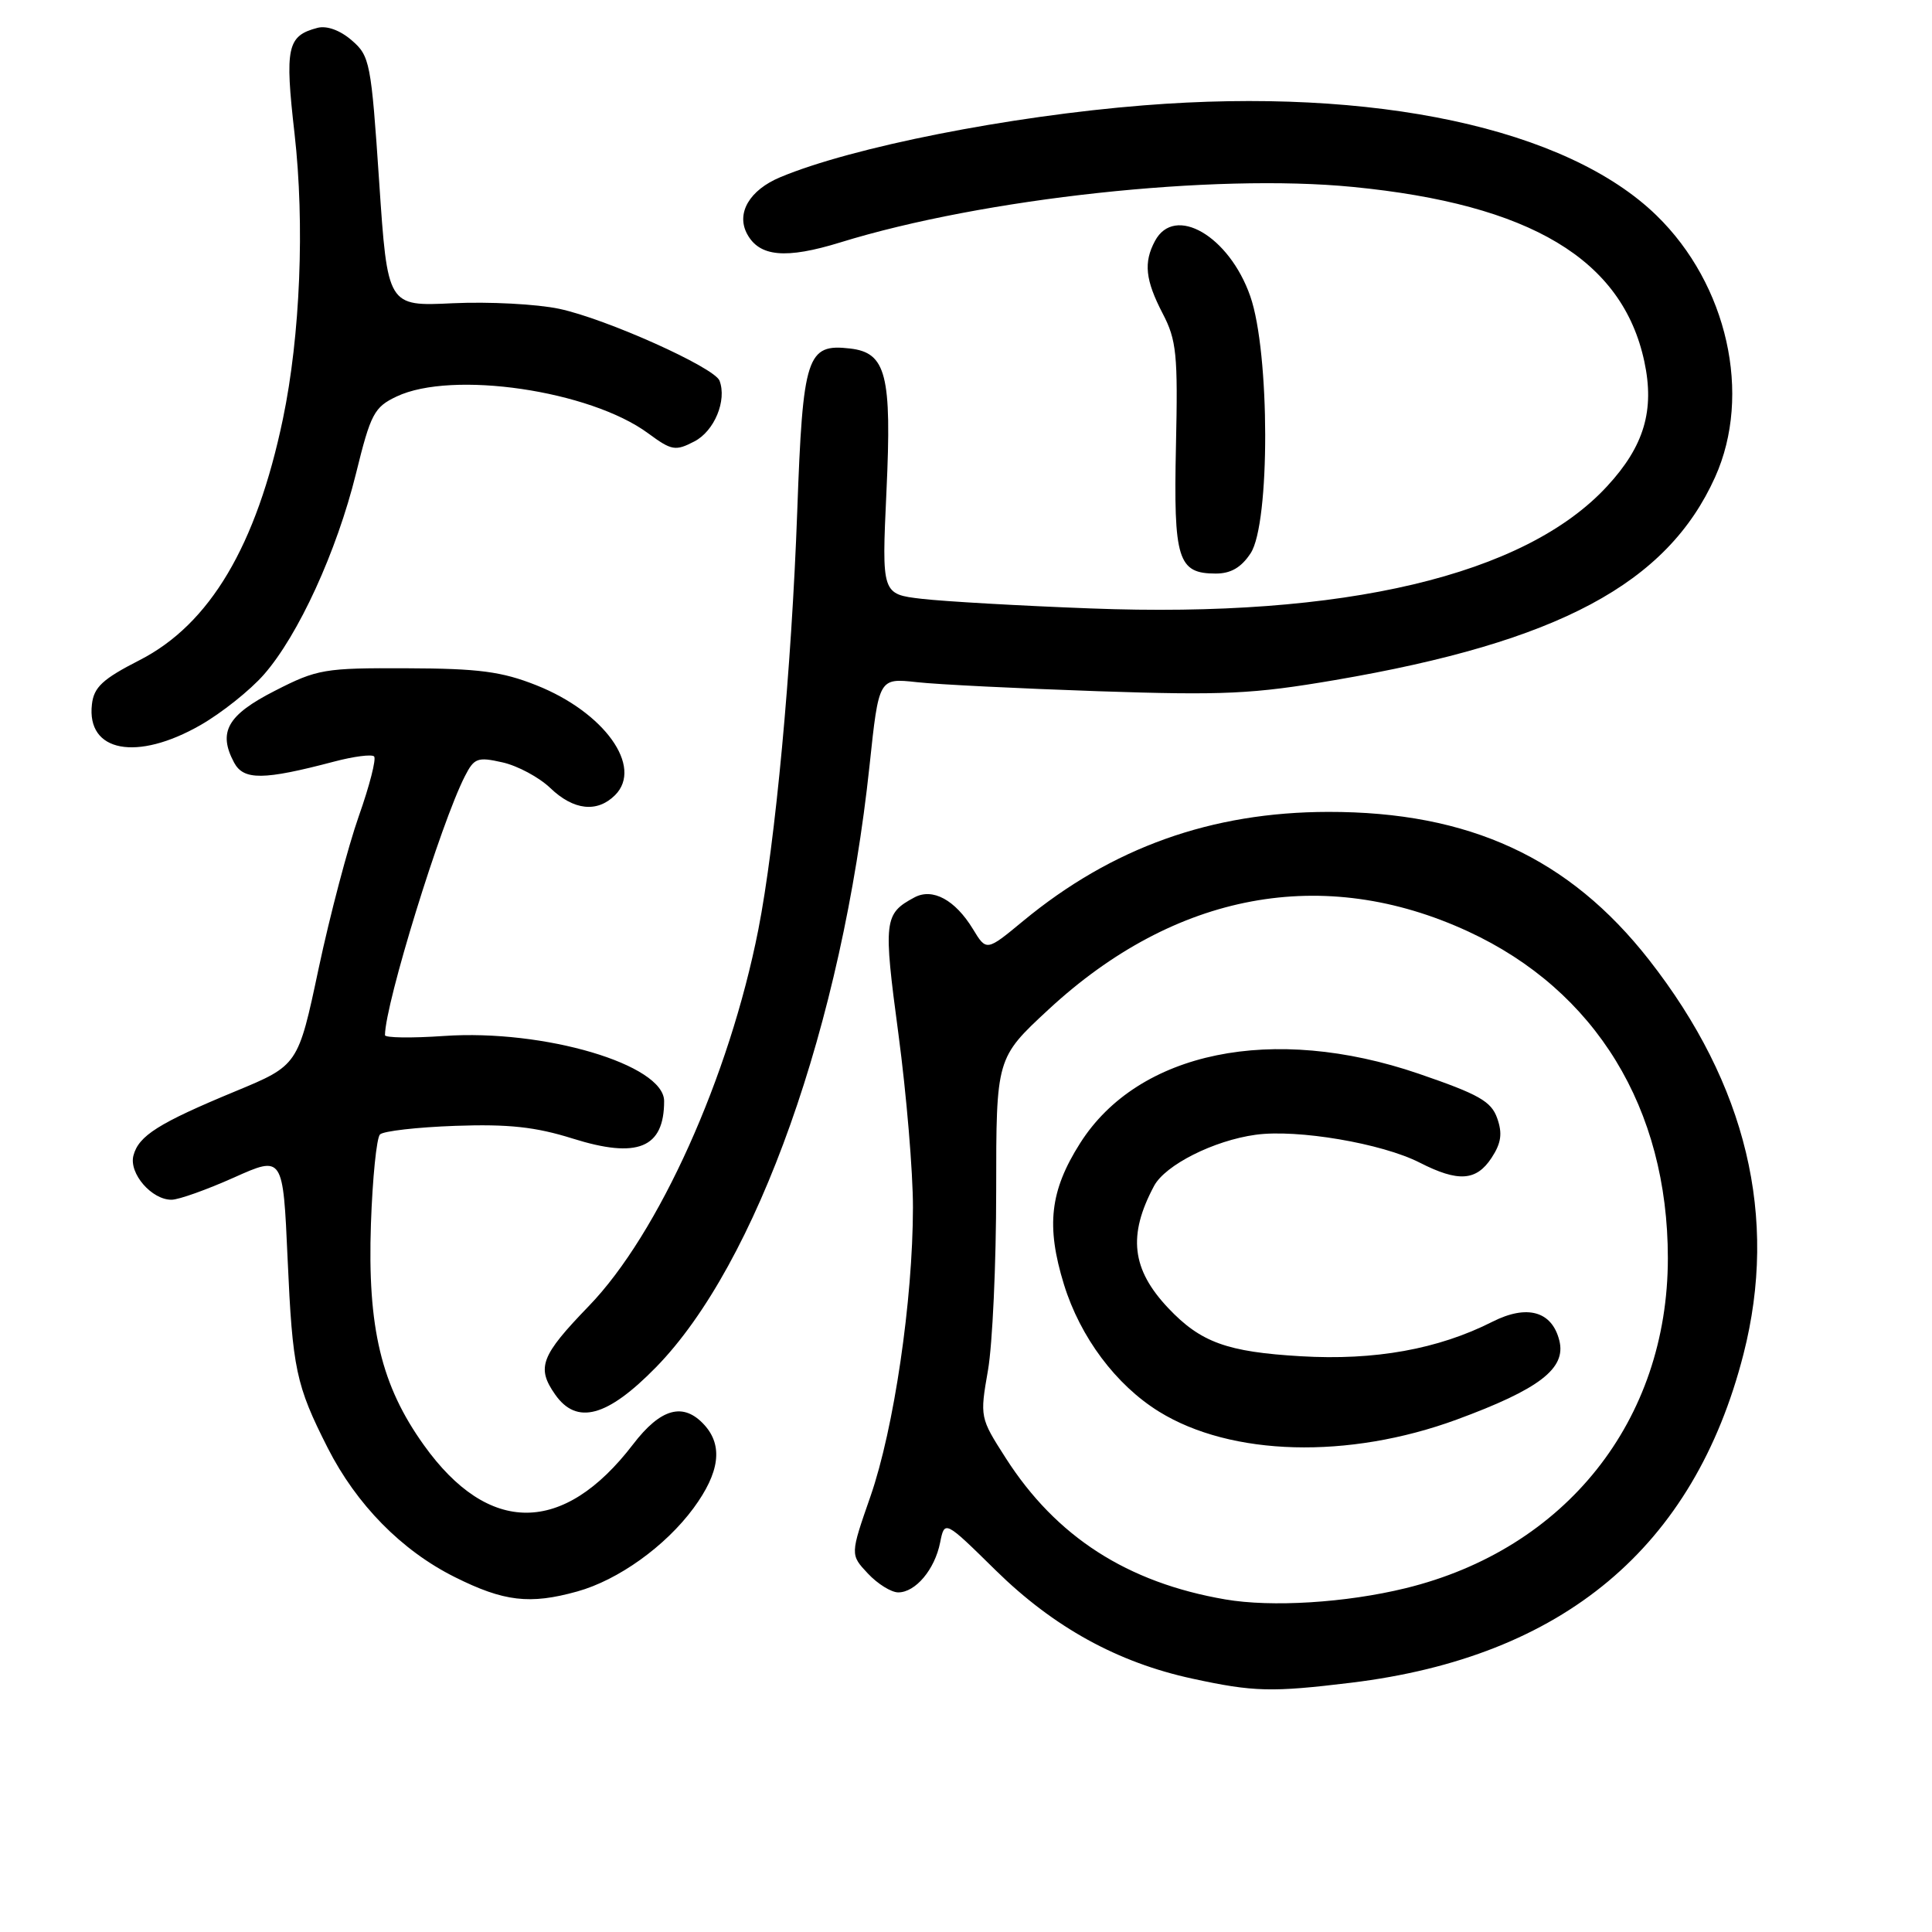 <?xml version="1.0" encoding="UTF-8" standalone="no"?>
<!DOCTYPE svg PUBLIC "-//W3C//DTD SVG 1.1//EN" "http://www.w3.org/Graphics/SVG/1.1/DTD/svg11.dtd" >
<svg xmlns="http://www.w3.org/2000/svg" xmlns:xlink="http://www.w3.org/1999/xlink" version="1.1" viewBox="0 0 256 256">
 <g >
 <path fill="currentColor"
d=" M 179.03 222.97 C 207.14 219.55 224.47 205.04 231.02 179.43 C 235.65 161.32 231.43 143.70 218.51 127.19 C 207.93 113.67 194.68 107.55 176.00 107.58 C 160.52 107.60 147.35 112.31 135.58 122.03 C 130.71 126.06 130.71 126.06 128.91 123.09 C 126.56 119.24 123.58 117.62 121.17 118.91 C 117.13 121.07 117.03 121.95 119.05 137.04 C 120.11 144.99 120.98 155.32 120.97 160.00 C 120.96 172.30 118.45 189.32 115.35 198.25 C 112.65 206.00 112.65 206.00 115.00 208.50 C 116.29 209.88 118.10 211.00 119.02 211.00 C 121.31 211.00 123.86 207.97 124.57 204.40 C 125.17 201.42 125.17 201.42 131.94 208.08 C 139.62 215.62 148.09 220.29 158.00 222.43 C 166.12 224.19 168.48 224.25 179.03 222.97 Z  M 76.48 210.88 C 81.92 209.37 88.17 204.89 91.90 199.83 C 95.36 195.12 95.82 191.57 93.35 188.83 C 90.57 185.76 87.56 186.57 83.87 191.40 C 74.66 203.42 64.73 203.46 56.17 191.49 C 50.51 183.59 48.68 175.95 49.15 162.19 C 49.36 156.11 49.90 150.77 50.35 150.32 C 50.80 149.87 55.29 149.36 60.33 149.18 C 67.39 148.93 70.96 149.32 75.87 150.86 C 84.48 153.57 88.00 152.13 88.00 145.90 C 88.00 141.07 72.10 136.36 58.85 137.27 C 54.53 137.57 51.00 137.52 51.01 137.16 C 51.05 132.93 58.41 109.08 61.60 102.85 C 62.83 100.44 63.27 100.27 66.59 101.02 C 68.59 101.47 71.44 103.00 72.92 104.42 C 76.01 107.38 79.13 107.72 81.50 105.36 C 85.26 101.60 80.07 94.37 71.07 90.80 C 66.49 88.98 63.44 88.58 53.93 88.55 C 42.98 88.50 42.04 88.66 36.43 91.53 C 30.13 94.74 28.85 96.99 31.02 101.05 C 32.29 103.41 34.92 103.38 44.25 100.92 C 46.86 100.23 49.25 99.92 49.57 100.23 C 49.88 100.55 48.97 104.11 47.54 108.15 C 46.12 112.19 43.72 121.27 42.22 128.33 C 39.50 141.16 39.50 141.16 31.17 144.61 C 21.01 148.82 18.37 150.49 17.68 153.12 C 17.06 155.49 20.12 159.01 22.75 158.97 C 23.71 158.96 27.42 157.63 31.00 156.03 C 37.50 153.12 37.50 153.12 38.11 166.81 C 38.76 181.42 39.21 183.54 43.42 191.85 C 47.24 199.37 53.21 205.45 60.26 208.97 C 66.76 212.22 70.20 212.63 76.48 210.88 Z  M 86.92 181.17 C 100.29 167.50 111.58 135.69 115.22 101.43 C 116.45 89.84 116.45 89.84 121.48 90.39 C 124.24 90.70 135.05 91.23 145.50 91.59 C 162.19 92.15 166.01 91.97 176.91 90.11 C 206.47 85.06 220.90 77.35 227.26 63.22 C 232.18 52.30 228.90 37.69 219.49 28.54 C 207.59 16.98 182.15 11.52 151.53 13.96 C 133.72 15.38 112.93 19.49 103.39 23.48 C 99.32 25.18 97.52 28.24 98.99 30.99 C 100.62 34.03 104.12 34.35 111.35 32.12 C 130.31 26.26 160.82 22.96 179.26 24.77 C 202.79 27.07 214.98 34.37 217.88 47.89 C 219.27 54.36 217.86 59.12 212.96 64.42 C 202.07 76.25 178.10 81.92 144.50 80.62 C 135.15 80.27 125.10 79.69 122.16 79.35 C 116.83 78.73 116.83 78.73 117.46 65.11 C 118.18 49.67 117.43 46.73 112.64 46.18 C 106.91 45.51 106.38 47.13 105.64 67.72 C 104.88 88.73 102.74 111.69 100.48 123.19 C 96.64 142.68 87.27 163.49 78.03 173.05 C 71.65 179.65 71.06 181.21 73.56 184.78 C 76.42 188.86 80.46 187.77 86.92 181.17 Z  M 26.58 96.07 C 29.37 94.47 33.15 91.46 34.97 89.38 C 39.53 84.18 44.61 73.10 47.17 62.75 C 49.12 54.82 49.58 53.95 52.55 52.54 C 59.90 49.05 78.18 51.73 85.89 57.42 C 89.00 59.71 89.49 59.80 92.01 58.49 C 94.66 57.12 96.34 53.06 95.34 50.44 C 94.66 48.68 80.29 42.23 74.10 40.92 C 71.13 40.29 64.80 39.96 60.02 40.18 C 51.35 40.60 51.35 40.60 50.24 24.05 C 49.18 8.26 49.01 7.41 46.60 5.34 C 45.07 4.01 43.30 3.37 42.07 3.69 C 38.05 4.74 37.72 6.26 39.03 17.72 C 40.39 29.70 39.79 44.47 37.49 55.50 C 33.98 72.31 27.80 82.72 18.50 87.47 C 13.59 89.98 12.44 91.05 12.18 93.33 C 11.45 99.65 18.12 100.92 26.58 96.07 Z  M 165.72 73.30 C 168.31 69.35 168.28 46.73 165.67 39.26 C 162.88 31.26 155.64 27.06 153.04 31.93 C 151.51 34.78 151.76 37.11 154.06 41.54 C 155.90 45.07 156.09 46.96 155.82 59.11 C 155.49 74.16 156.07 76.00 161.10 76.00 C 163.10 76.00 164.48 75.19 165.72 73.30 Z  M 162.35 211.93 C 149.36 209.70 139.93 203.62 133.26 193.19 C 129.85 187.87 129.83 187.77 130.91 181.58 C 131.51 178.15 132.00 167.43 132.00 157.76 C 132.00 140.19 132.00 140.19 138.94 133.76 C 155.72 118.22 175.37 114.57 194.53 123.42 C 211.45 131.24 221.00 146.86 221.00 166.71 C 221.00 188.23 207.46 205.27 186.23 210.45 C 178.33 212.38 168.49 212.99 162.35 211.93 Z  M 193.00 188.11 C 203.98 184.07 207.55 181.33 206.62 177.63 C 205.65 173.74 202.35 172.81 197.75 175.14 C 190.56 178.78 182.16 180.29 172.37 179.71 C 162.59 179.14 159.10 177.87 154.81 173.34 C 149.94 168.19 149.42 163.69 152.92 157.14 C 154.41 154.36 160.84 151.12 166.39 150.36 C 171.92 149.60 183.11 151.50 188.11 154.05 C 193.22 156.66 195.62 156.50 197.64 153.42 C 198.92 151.47 199.10 150.19 198.39 148.18 C 197.60 145.93 195.97 145.01 187.98 142.27 C 168.65 135.66 150.83 139.32 143.12 151.48 C 139.12 157.78 138.59 162.45 140.98 170.20 C 143.14 177.19 147.87 183.52 153.58 187.05 C 163.14 192.96 178.66 193.37 193.00 188.11 Z "/>
</g>
</svg>